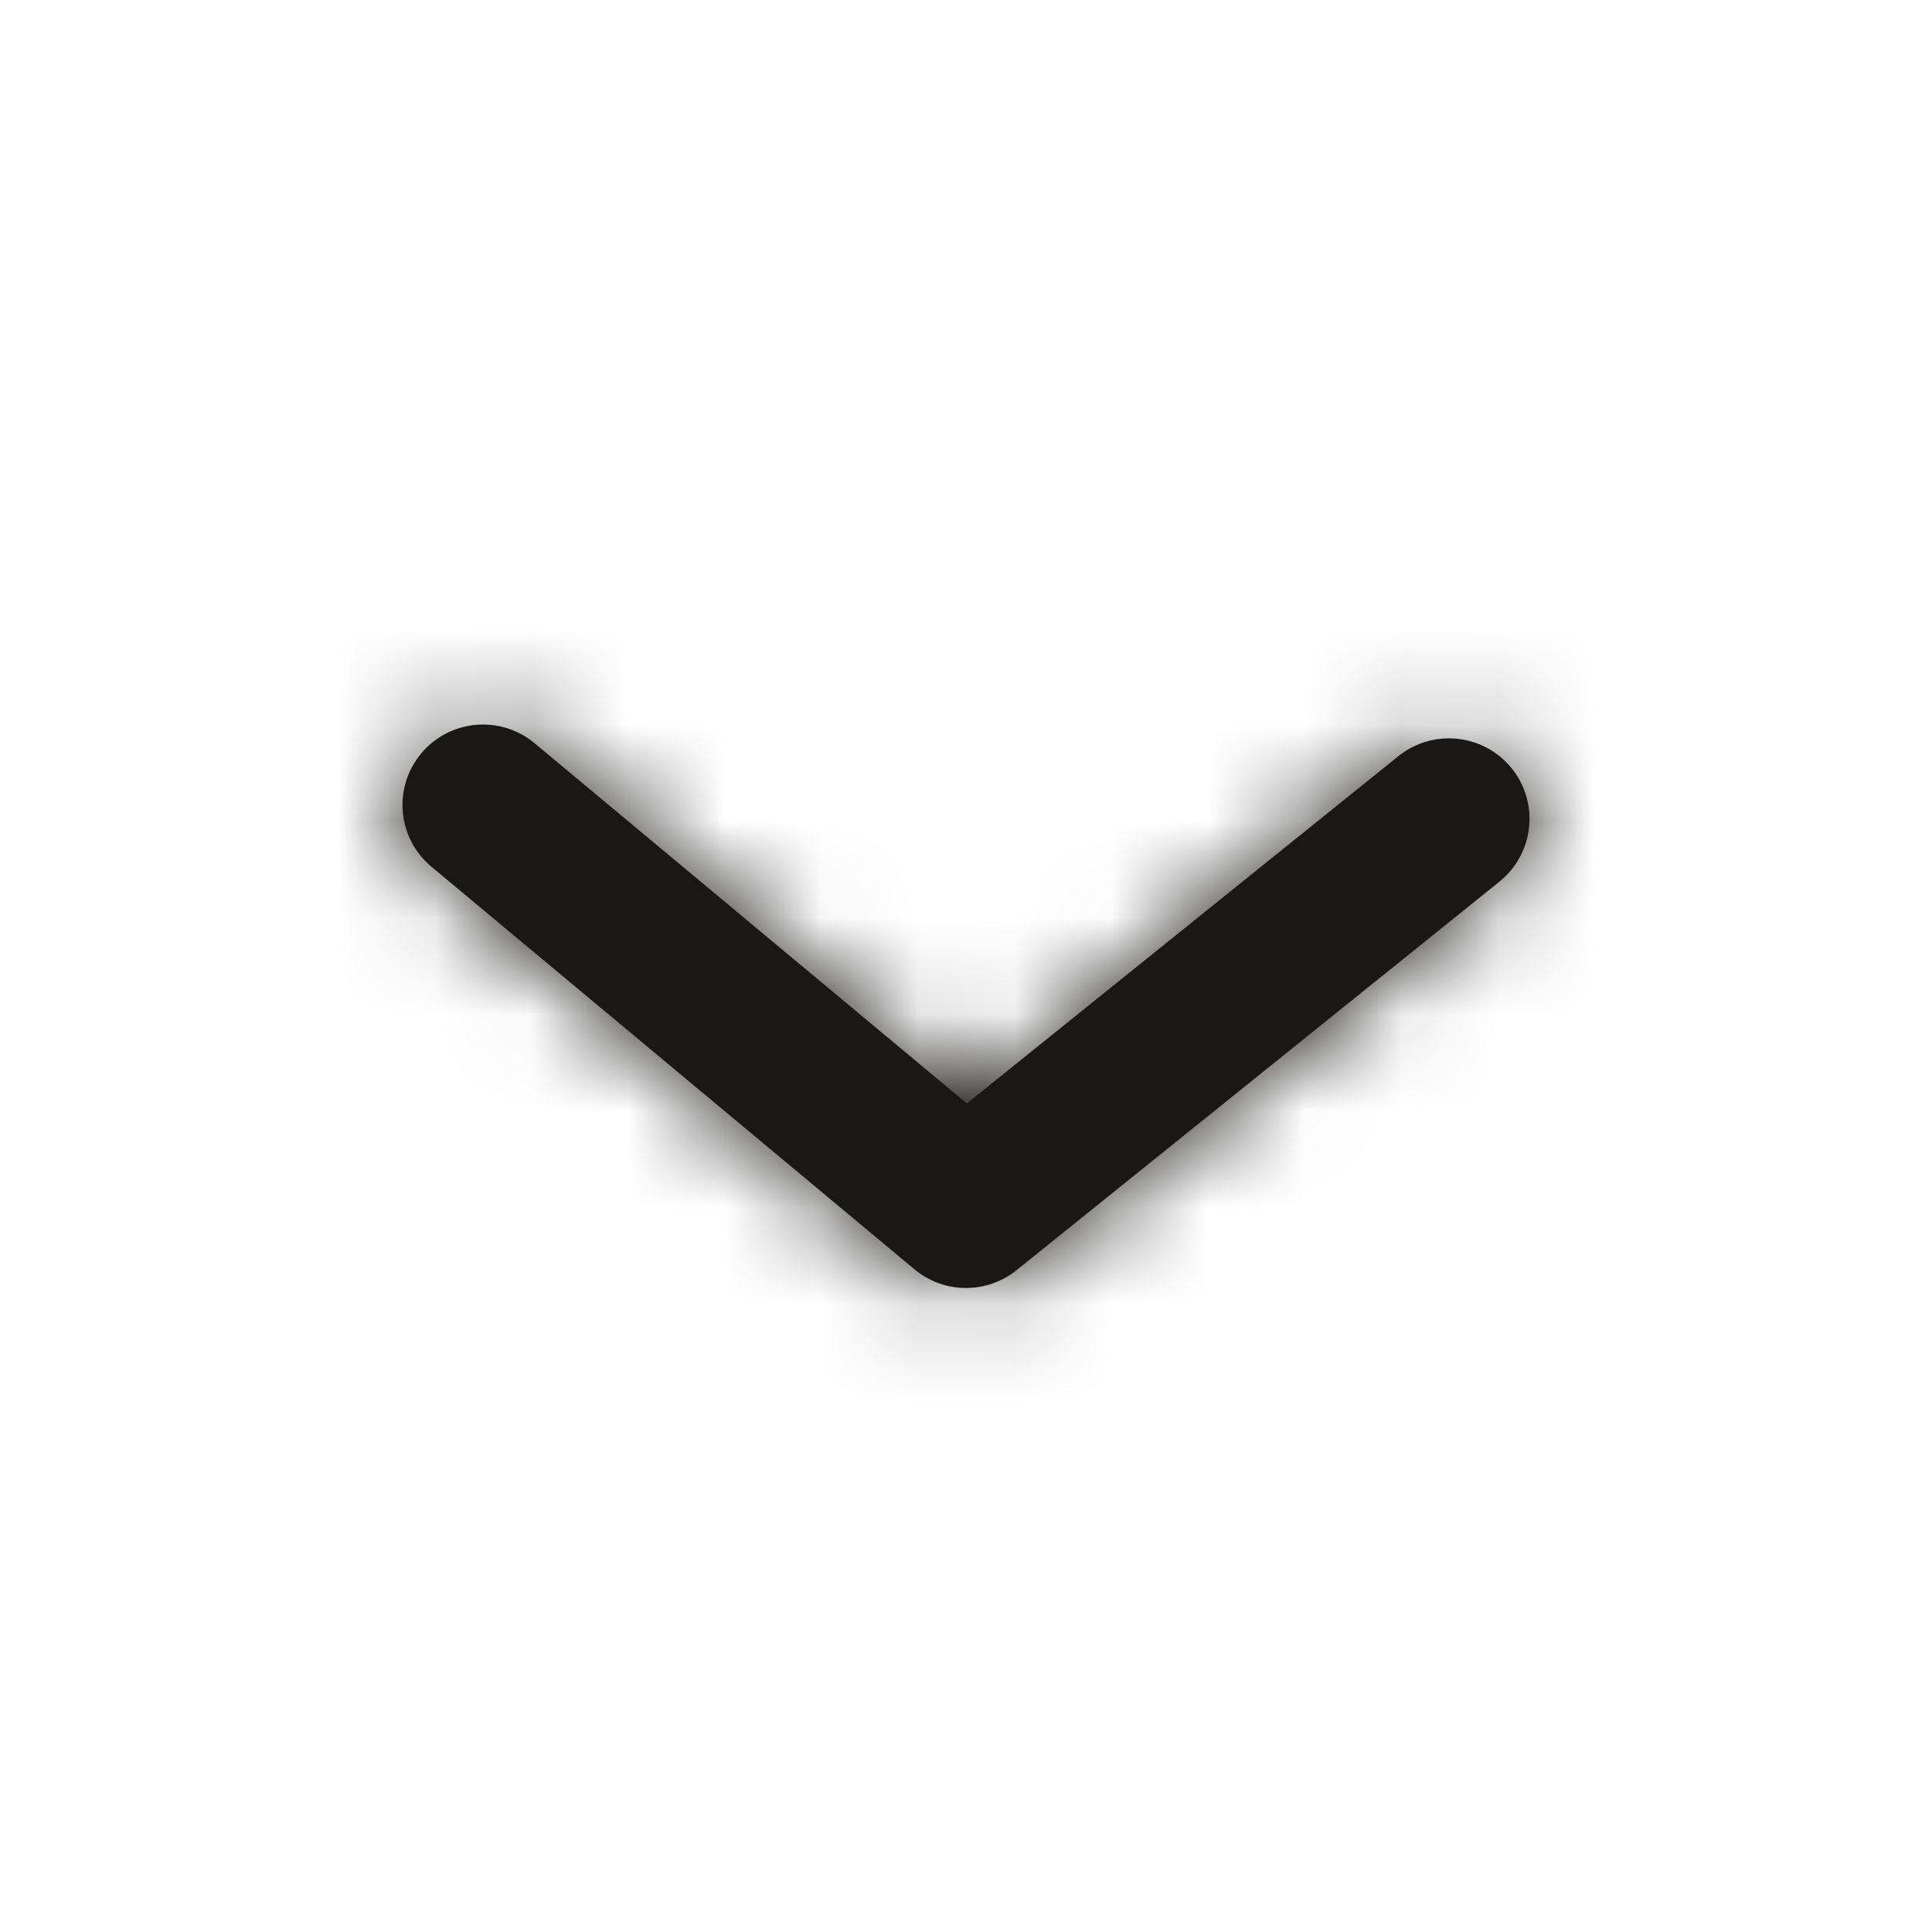 <svg width="20" height="20" viewBox="0 0 20 20" fill="none" xmlns="http://www.w3.org/2000/svg">
<path fill-rule="evenodd" clip-rule="evenodd" d="M10 13.333C9.81 13.333 9.621 13.269 9.467 13.14L4.467 8.973C4.113 8.679 4.065 8.153 4.36 7.8C4.654 7.447 5.179 7.399 5.533 7.693L10.009 11.423L14.477 7.827C14.836 7.539 15.361 7.596 15.649 7.954C15.938 8.312 15.881 8.837 15.523 9.126L10.523 13.149C10.37 13.272 10.185 13.333 10 13.333Z" fill="#1A1817"/>
<mask id="mask0_118_524" style="mask-type:luminance" maskUnits="userSpaceOnUse" x="4" y="7" width="12" height="7">
<path fill-rule="evenodd" clip-rule="evenodd" d="M10 13.333C9.81 13.333 9.621 13.269 9.467 13.14L4.467 8.973C4.113 8.679 4.065 8.153 4.36 7.8C4.654 7.447 5.179 7.399 5.533 7.693L10.009 11.423L14.477 7.827C14.836 7.539 15.361 7.596 15.649 7.954C15.938 8.312 15.881 8.837 15.523 9.126L10.523 13.149C10.37 13.272 10.185 13.333 10 13.333Z" fill="white"/>
</mask>
<g mask="url(#mask0_118_524)">
<rect width="20" height="20" fill="#1A1817"/>
</g>
</svg>
